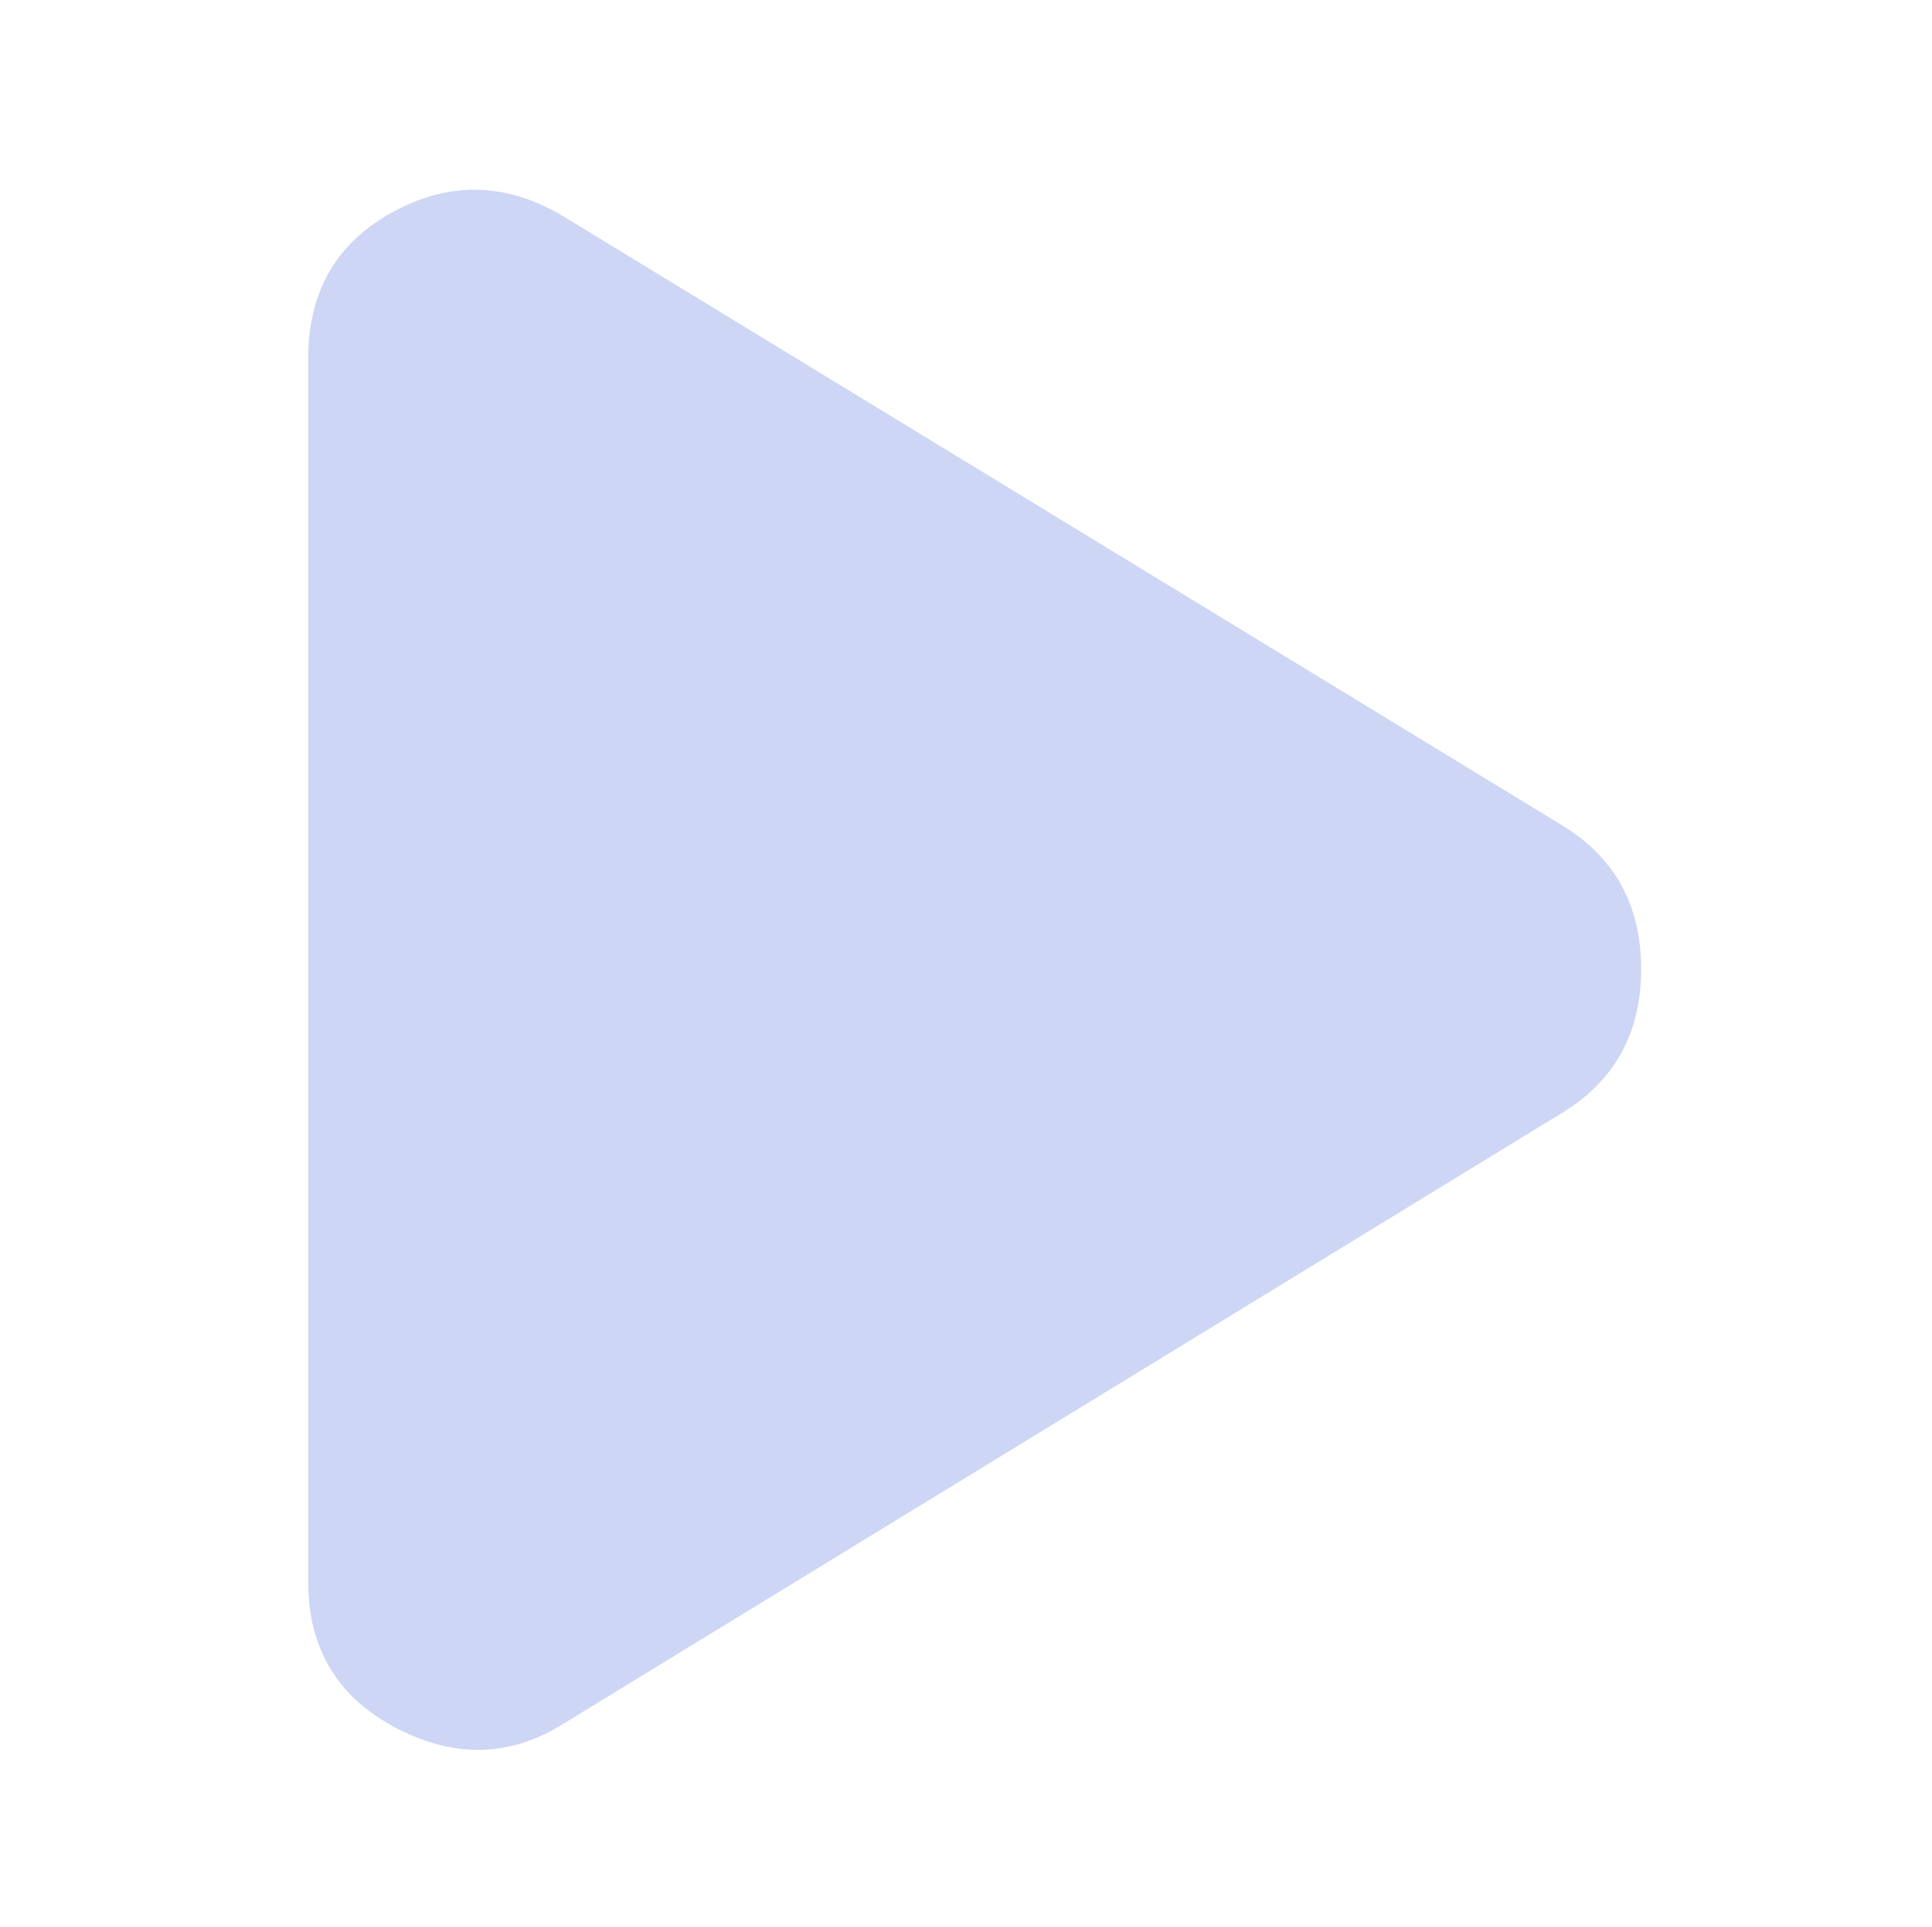 <?xml version="1.0" standalone="no"?>
<!DOCTYPE svg PUBLIC "-//W3C//DTD SVG 1.1//EN" "http://www.w3.org/Graphics/SVG/1.1/DTD/svg11.dtd" >
<svg xmlns="http://www.w3.org/2000/svg" xmlns:xlink="http://www.w3.org/1999/xlink" version="1.1" viewBox="-10 -75 1003 1000">
   <path fill="#cdd6f4"
d="M282 37l520 317q40 25 40 74t-40 74l-520 318q-42 26 -88 1q-44 -24 -44 -75v-635q0 -52 44 -76t88 2z" />
</svg>
